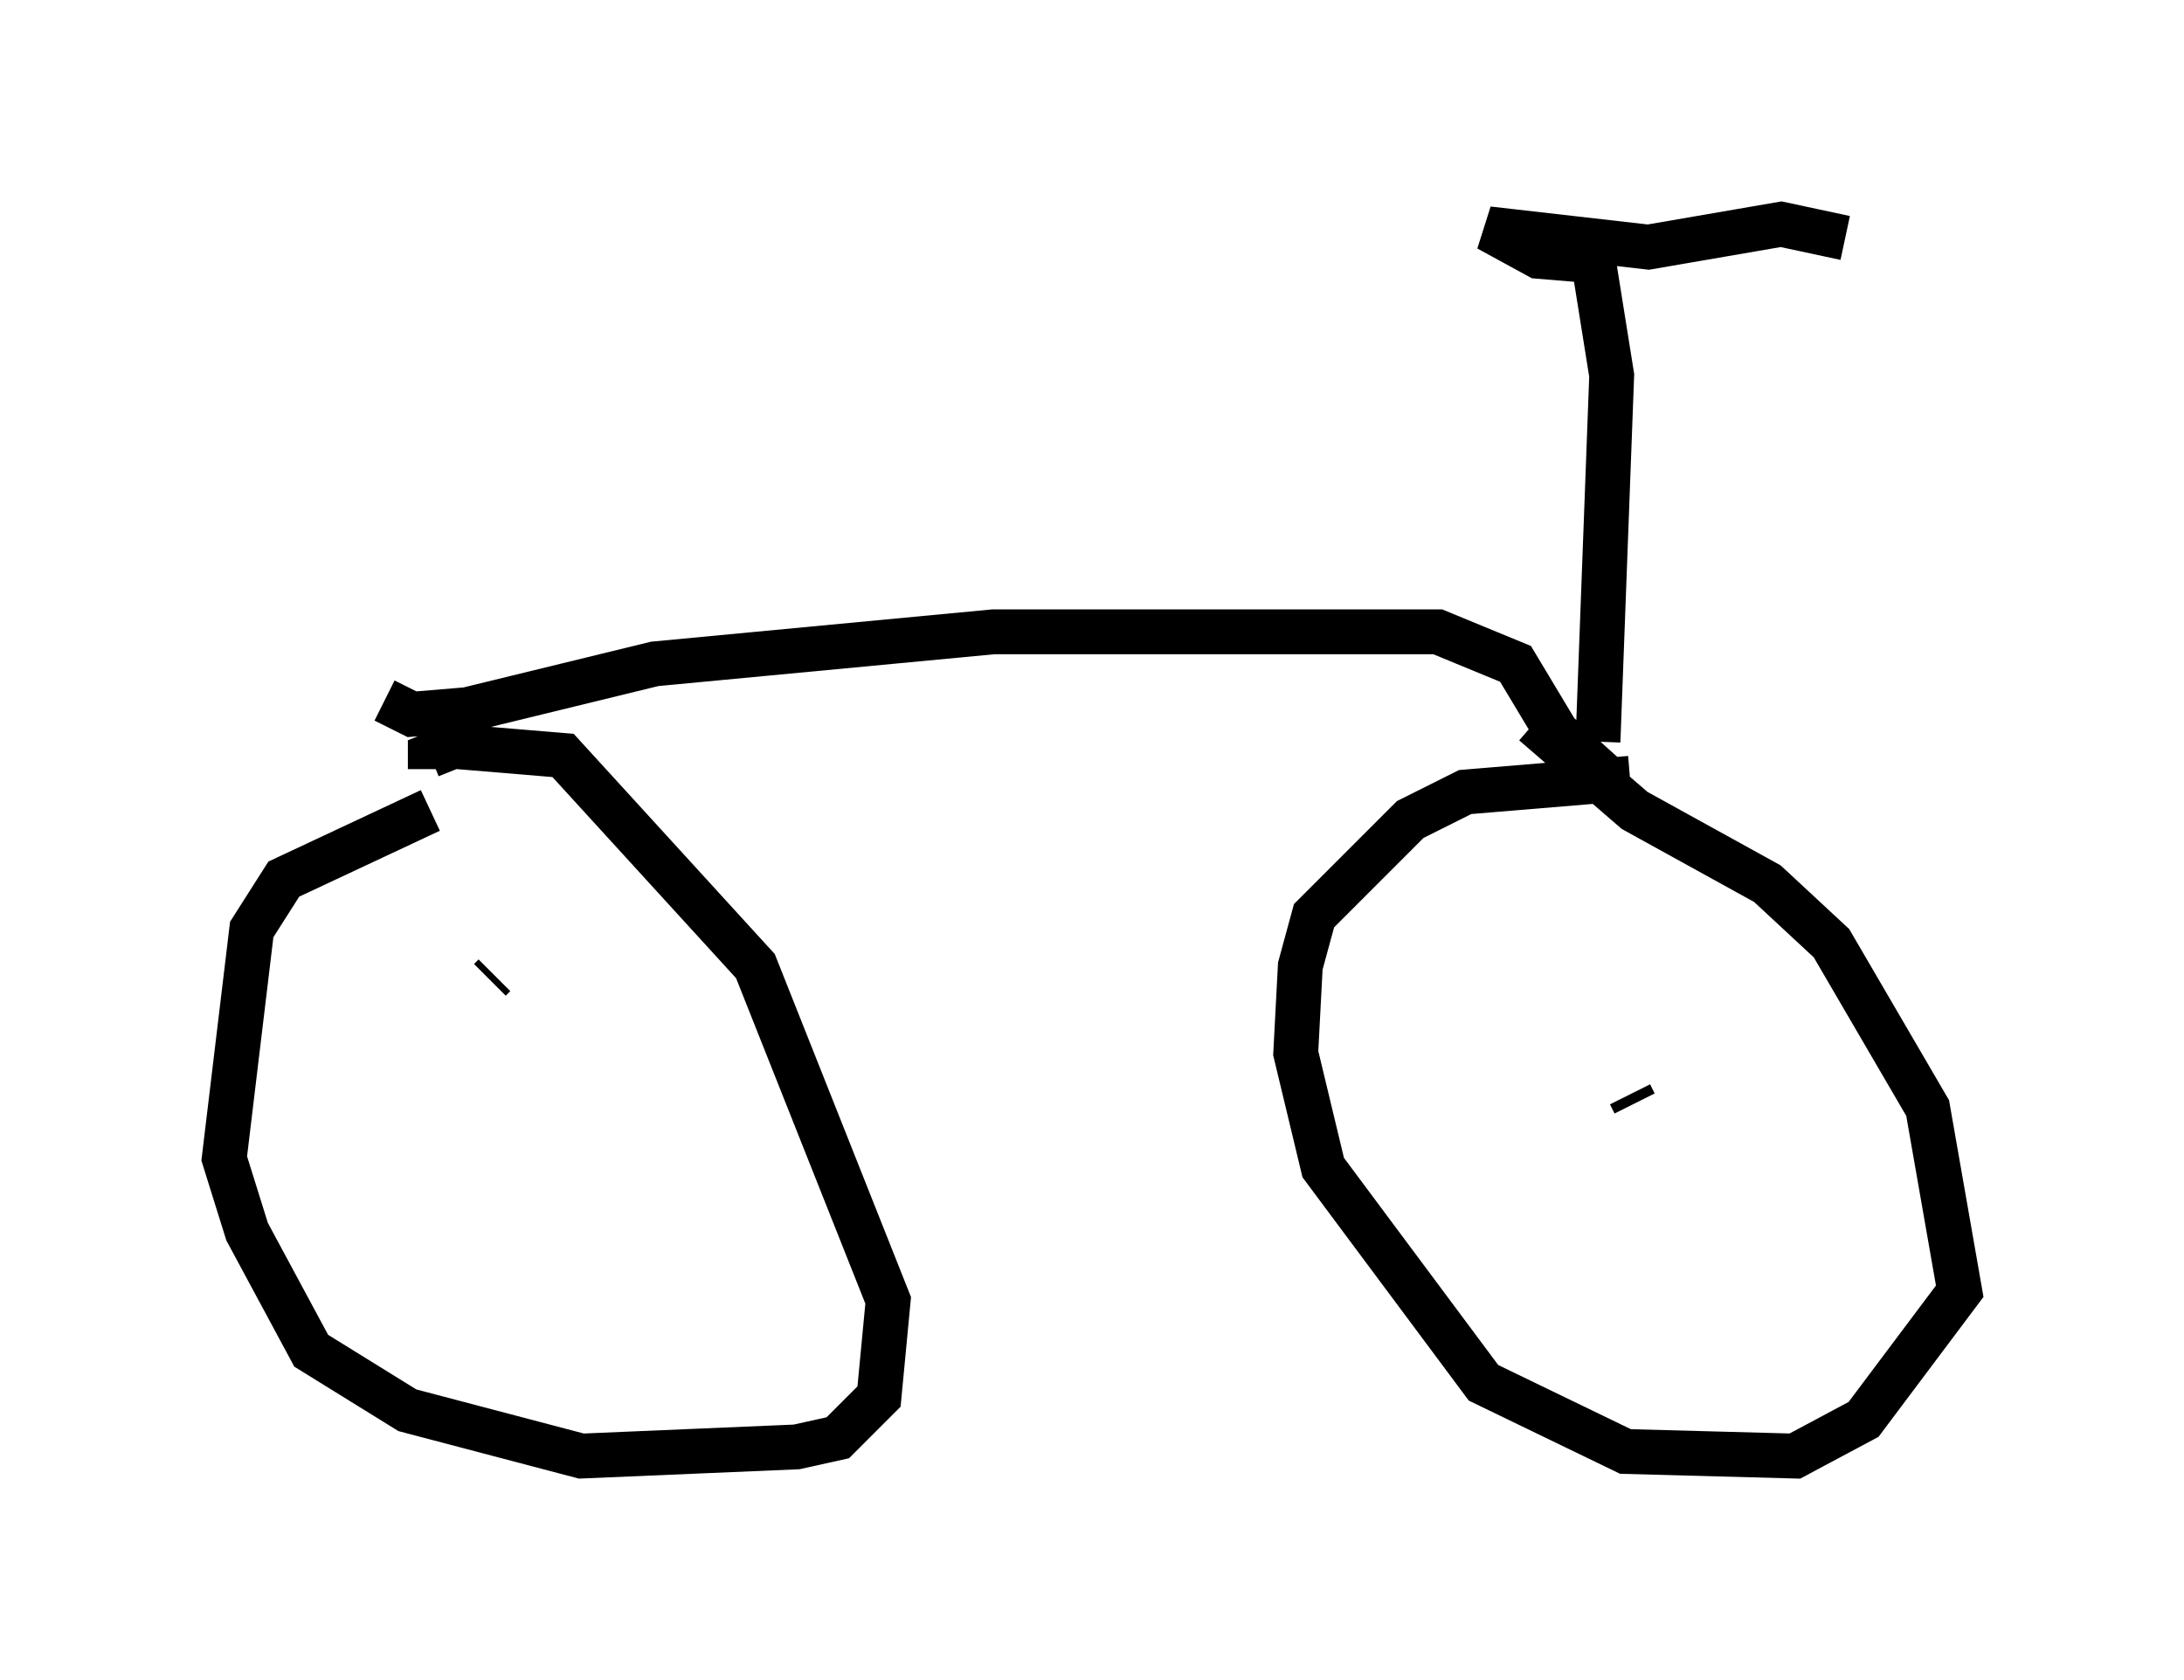 <?xml version="1.0" encoding="utf-8" ?>
<svg baseProfile="full" height="37.461" version="1.1" width="48.69" xmlns="http://www.w3.org/2000/svg" xmlns:ev="http://www.w3.org/2001/xml-events" xmlns:xlink="http://www.w3.org/1999/xlink"><defs /><rect fill="white" height="37.461" width="48.69" x="0" y="0" /><path d="M10.921, 18.271 m-1.327, -0.204 l-3.267, 1.531 -0.715, 1.123 l-0.613, 5.104 0.51, 1.633 l1.429, 2.654 2.144, 1.327 l3.879, 1.021 4.798, -0.204 l0.919, -0.204 0.919, -0.919 l0.204, -2.144 -2.96, -7.452 l-4.288, -4.696 -2.45, -0.204 l-0.51, 0.204 0.0, 0.306 m26.746, 0.204 l-3.675, 0.306 -1.225, 0.613 l-2.144, 2.144 -0.306, 1.123 l-0.102, 1.94 0.613, 2.552 l3.573, 4.798 3.165, 1.531 l3.777, 0.102 1.531, -0.817 l2.144, -2.858 -0.715, -4.083 l-2.144, -3.675 -1.429, -1.327 l-2.96, -1.633 -2.246, -1.94 m-23.275, 5.717 l0.102, -0.102 m24.5, 3.573 l0.0, 0.0 m0.817, -0.919 l0.102, 0.204 m-27.869, -8.983 l0.613, 0.306 1.225, -0.102 l4.185, -1.021 7.554, -0.715 l9.902, 0.0 1.735, 0.715 l0.919, 1.531 1.021, 0.919 m-0.102, -0.715 l0.306, -8.167 -0.408, -2.552 l-1.225, -0.102 -1.123, -0.613 l3.573, 0.408 2.96, -0.51 l1.429, 0.306 " fill="none" stroke="black" stroke-width="1" /></svg>